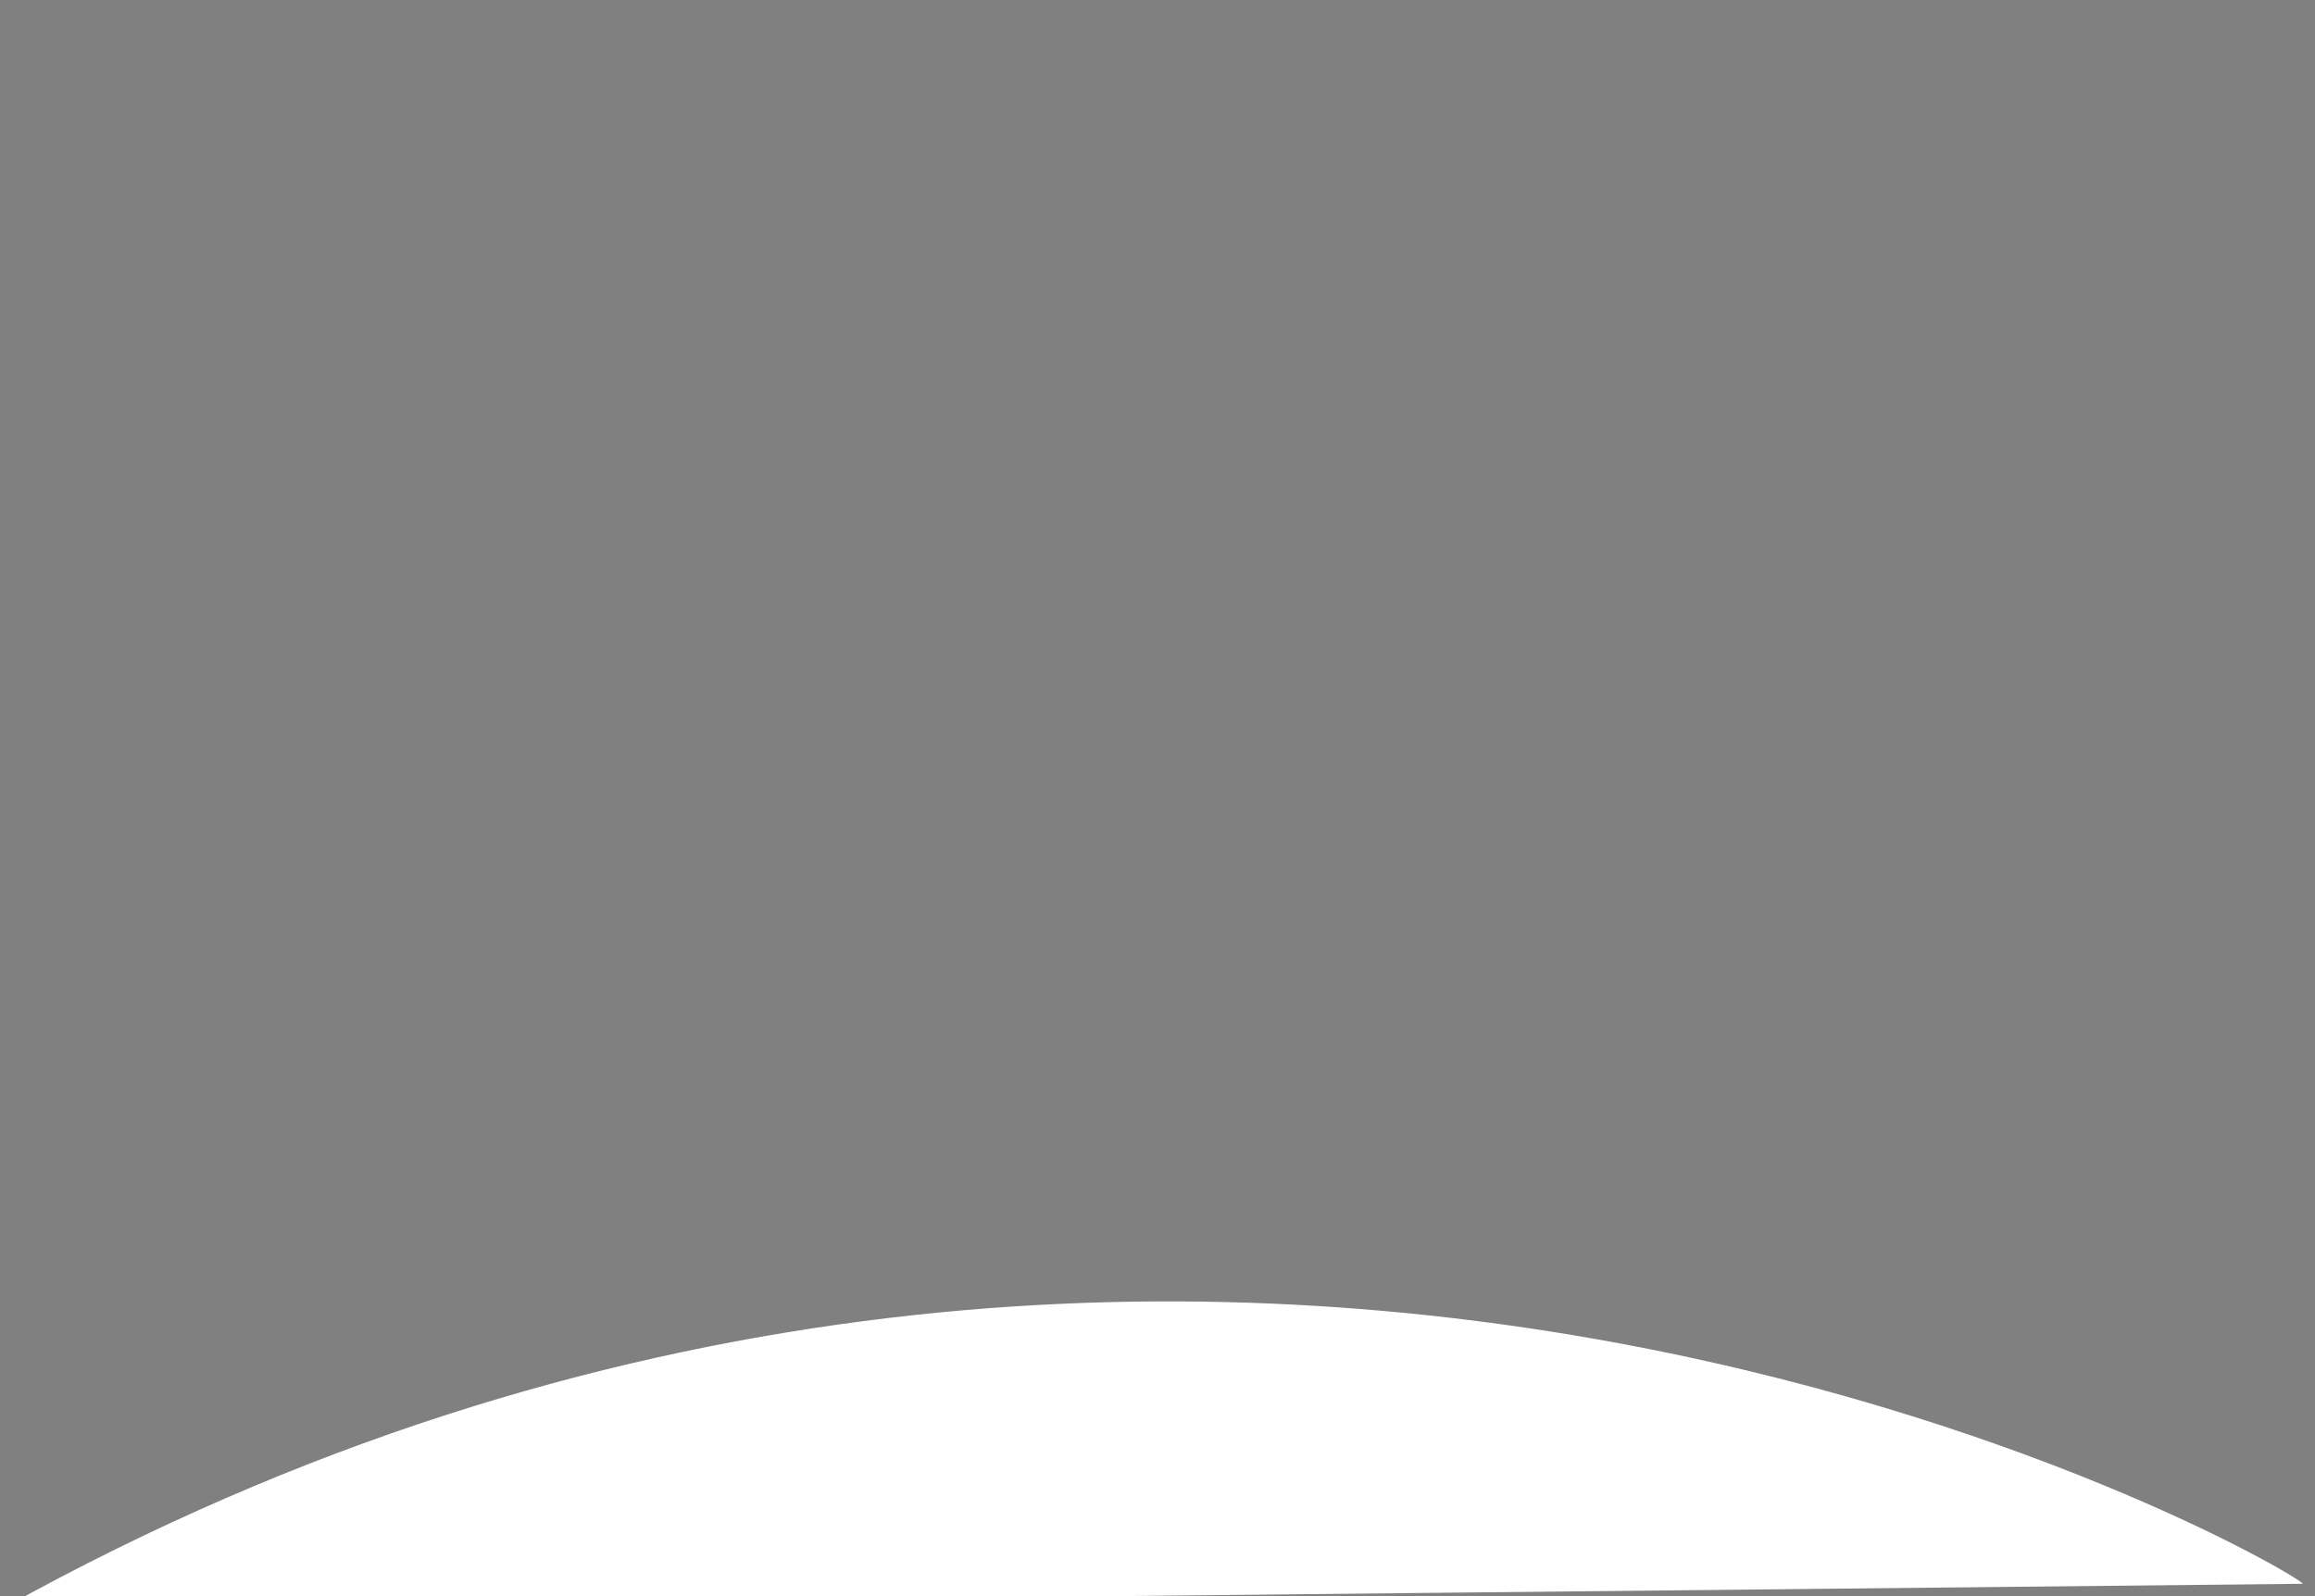 <svg width="580" height="400" xmlns="http://www.w3.org/2000/svg">
 <rect width="100%" height="100%" fill="#808080" stroke="none"/>
 <!-- Created with Method Draw - http://github.com/duopixel/Method-Draw/ -->
 <g>
  <title>Layer 1</title>
  <path id="svg_1" d="m0.5,402.453c2.625,2112.879 476,-13 581,-1l2181,1129.797" opacity="0.5" stroke-width="1.5" stroke="#000" fill="#fff"/>
  <path id="svg_3" d="m1,402.906c298.8,-166 570,-12 576,-6" stroke-width="0" stroke="#ffffff" fill="#ffffff"/>
 </g>
</svg>